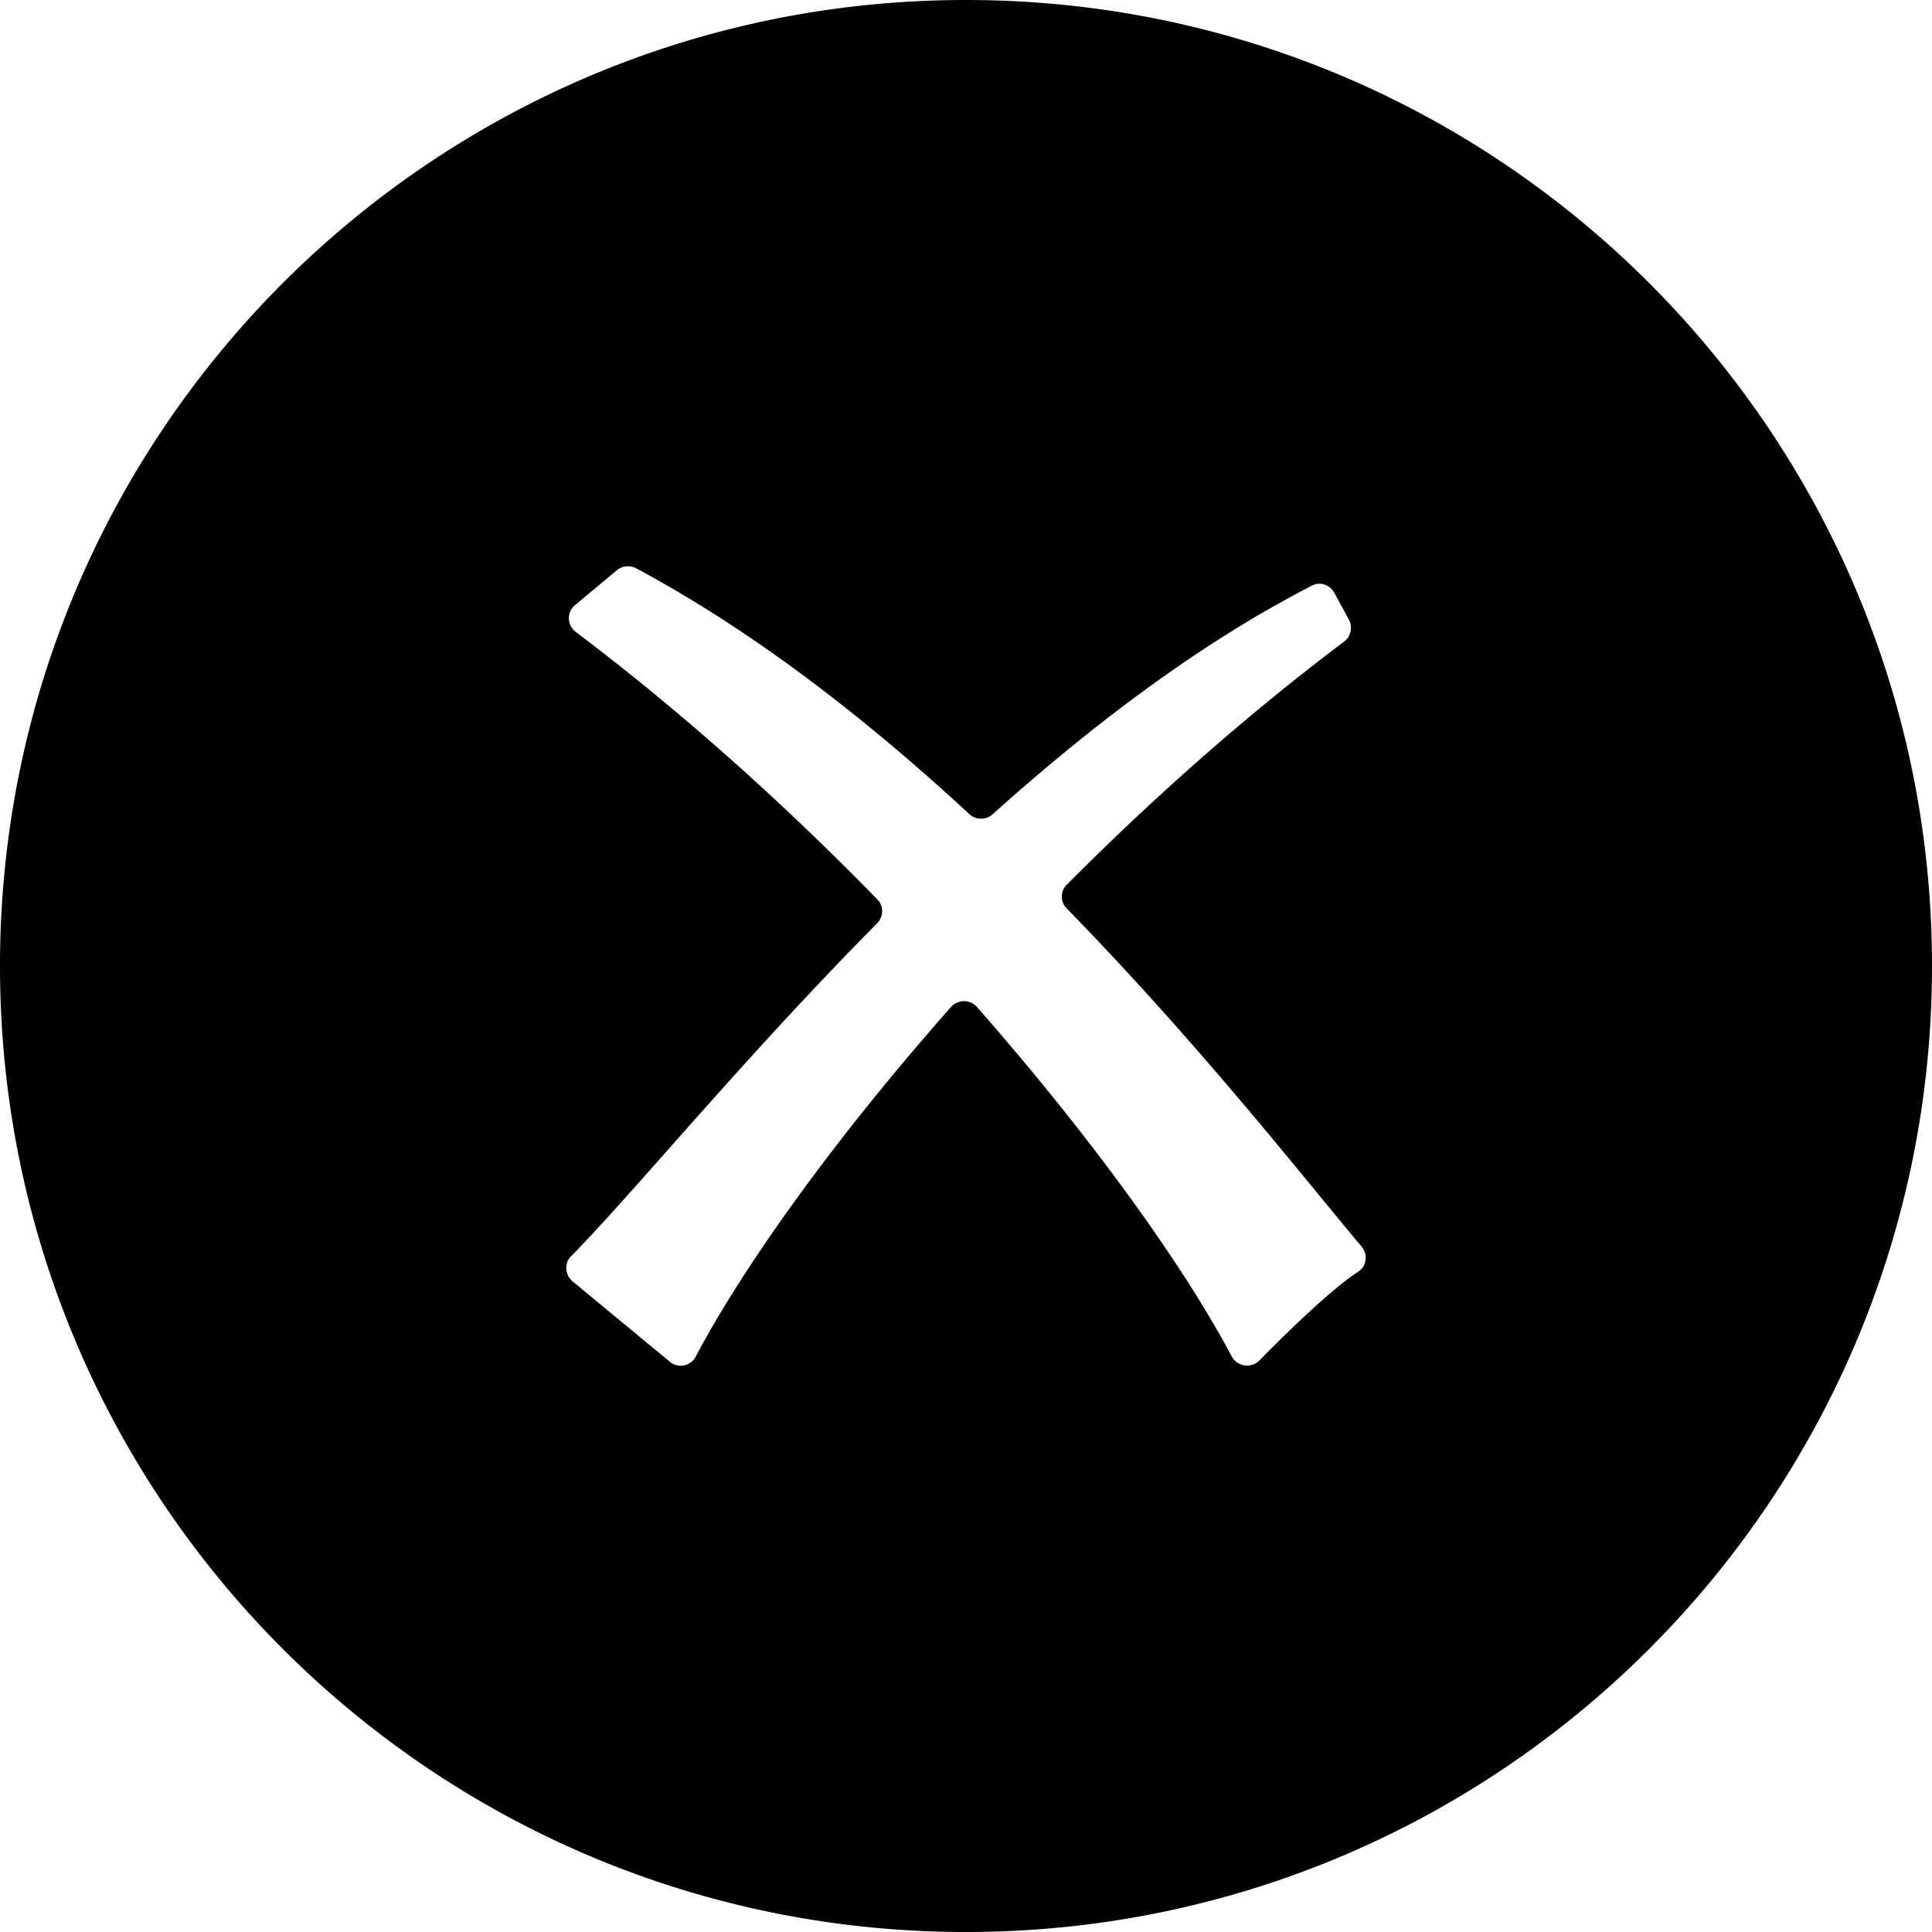<svg width="120" height="120" xmlns="http://www.w3.org/2000/svg"><path d="M60 0c33.137 0 60 26.863 60 60s-26.863 60-60 60S0 93.137 0 60 26.863 0 60 0zM38.31 35.422l-2.61 2.176c-.51.43-.485 1.24.052 1.645 6.775 5.11 13.116 10.854 18.741 16.622.41.405.384 1.063 0 1.468-8.412 8.501-15.11 16.724-19.023 20.696-.434.43-.383 1.139.077 1.544l6.06 5.01a1.05 1.05 0 001.61-.33c2.94-5.566 8.54-13.435 15.853-21.708a1.08 1.08 0 011.61 0c7.262 8.273 12.861 16.117 15.827 21.708.333.633 1.202.76 1.713.253 1.534-1.568 4.45-4.427 6.137-5.515.537-.354.613-1.063.23-1.543-3.375-3.998-9.895-12.373-18.333-21.026a1.03 1.03 0 010-1.467c5.242-5.263 11.046-10.45 17.233-15.105.41-.304.537-.886.307-1.341l-.92-1.695c-.281-.506-.895-.709-1.406-.43-7.032 3.618-13.73 8.728-19.816 14.193a1.068 1.068 0 01-1.432 0c-6.29-5.819-13.295-11.31-20.71-15.281a1.097 1.097 0 00-1.202.126z"/></svg>